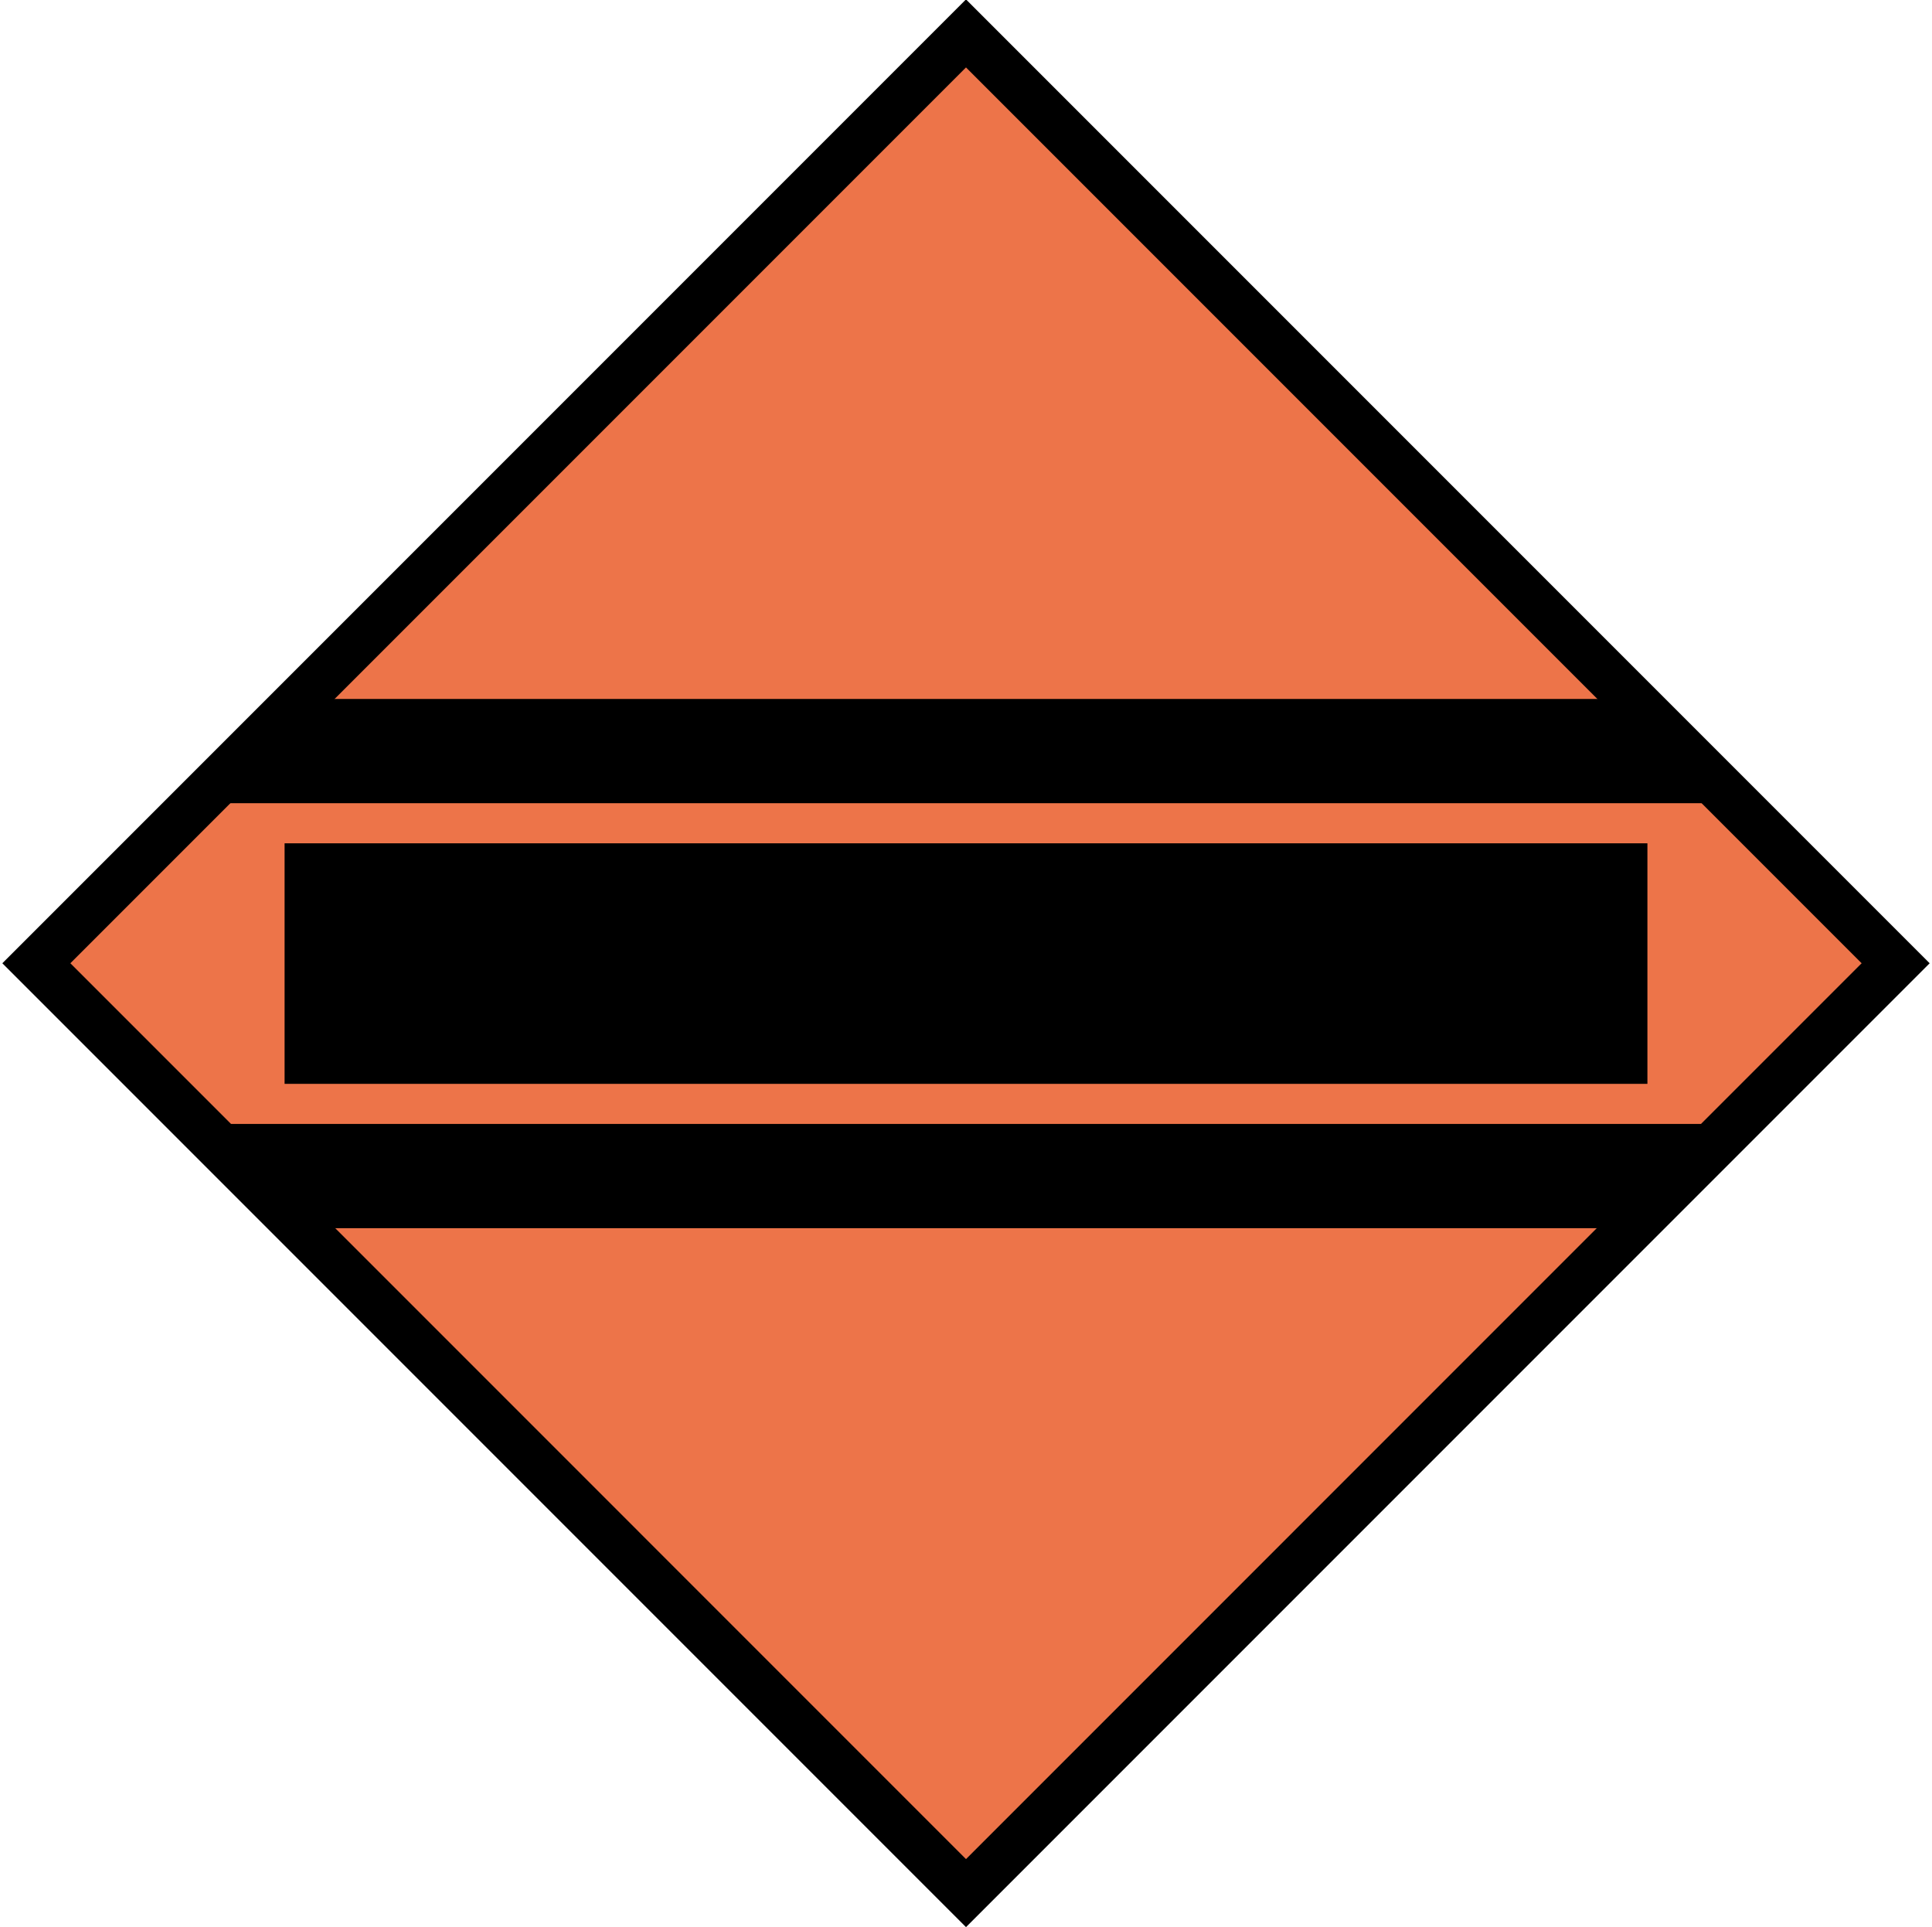 <svg xmlns="http://www.w3.org/2000/svg" xmlns:xlink="http://www.w3.org/1999/xlink" width="241" height="240.34" viewBox="0 0 241 240.34">
  <defs>
    <clipPath id="clip-Enemy_2_7">
      <rect width="241" height="240.34"/>
    </clipPath>
  </defs>
  <g id="Enemy_2_7" clip-path="url(#clip-Enemy_2_7)">
    <g id="Path_28" data-name="Path 28" transform="translate(120.5 -0.076) rotate(45)" fill="#ed7449">
      <path d="M 167 167 L 3 167 L 3 3 L 167 3 L 167 167 Z" stroke="none"/>
      <path d="M 6 6 L 6 164 L 164 164 L 164 6 L 6 6 M 0 0 L 170 0 L 170 170 L 0 170 L 0 0 Z" stroke="none" fill="#000"/>
    </g>
    <g id="enemy_test" transform="translate(9.5 -8)">
      <rect id="Rectangle_20" data-name="Rectangle 20" width="164" height="7" transform="translate(29 98.17)"/>
      <path id="Path_11" data-name="Path 11" d="M207,101v1H49v-1H207m6-6H43l-9.965,13H221.592Z" transform="translate(-17 0.17)"/>
      <rect id="Rectangle_21" data-name="Rectangle 21" width="164" height="24" transform="translate(29 116.17)"/>
      <path id="Path_12" data-name="Path 12" d="M207,119v18H49V119H207m6-6H43v30H213Z" transform="translate(-17 0.17)"/>
      <rect id="Rectangle_22" data-name="Rectangle 22" width="164" height="7" transform="translate(29 151.17)"/>
      <path id="Path_13" data-name="Path 13" d="M207,154v1H49v-1H207m14.905-6H35.171L43,161H213Z" transform="translate(-17 0.17)"/>
    </g>
  </g>
</svg>

